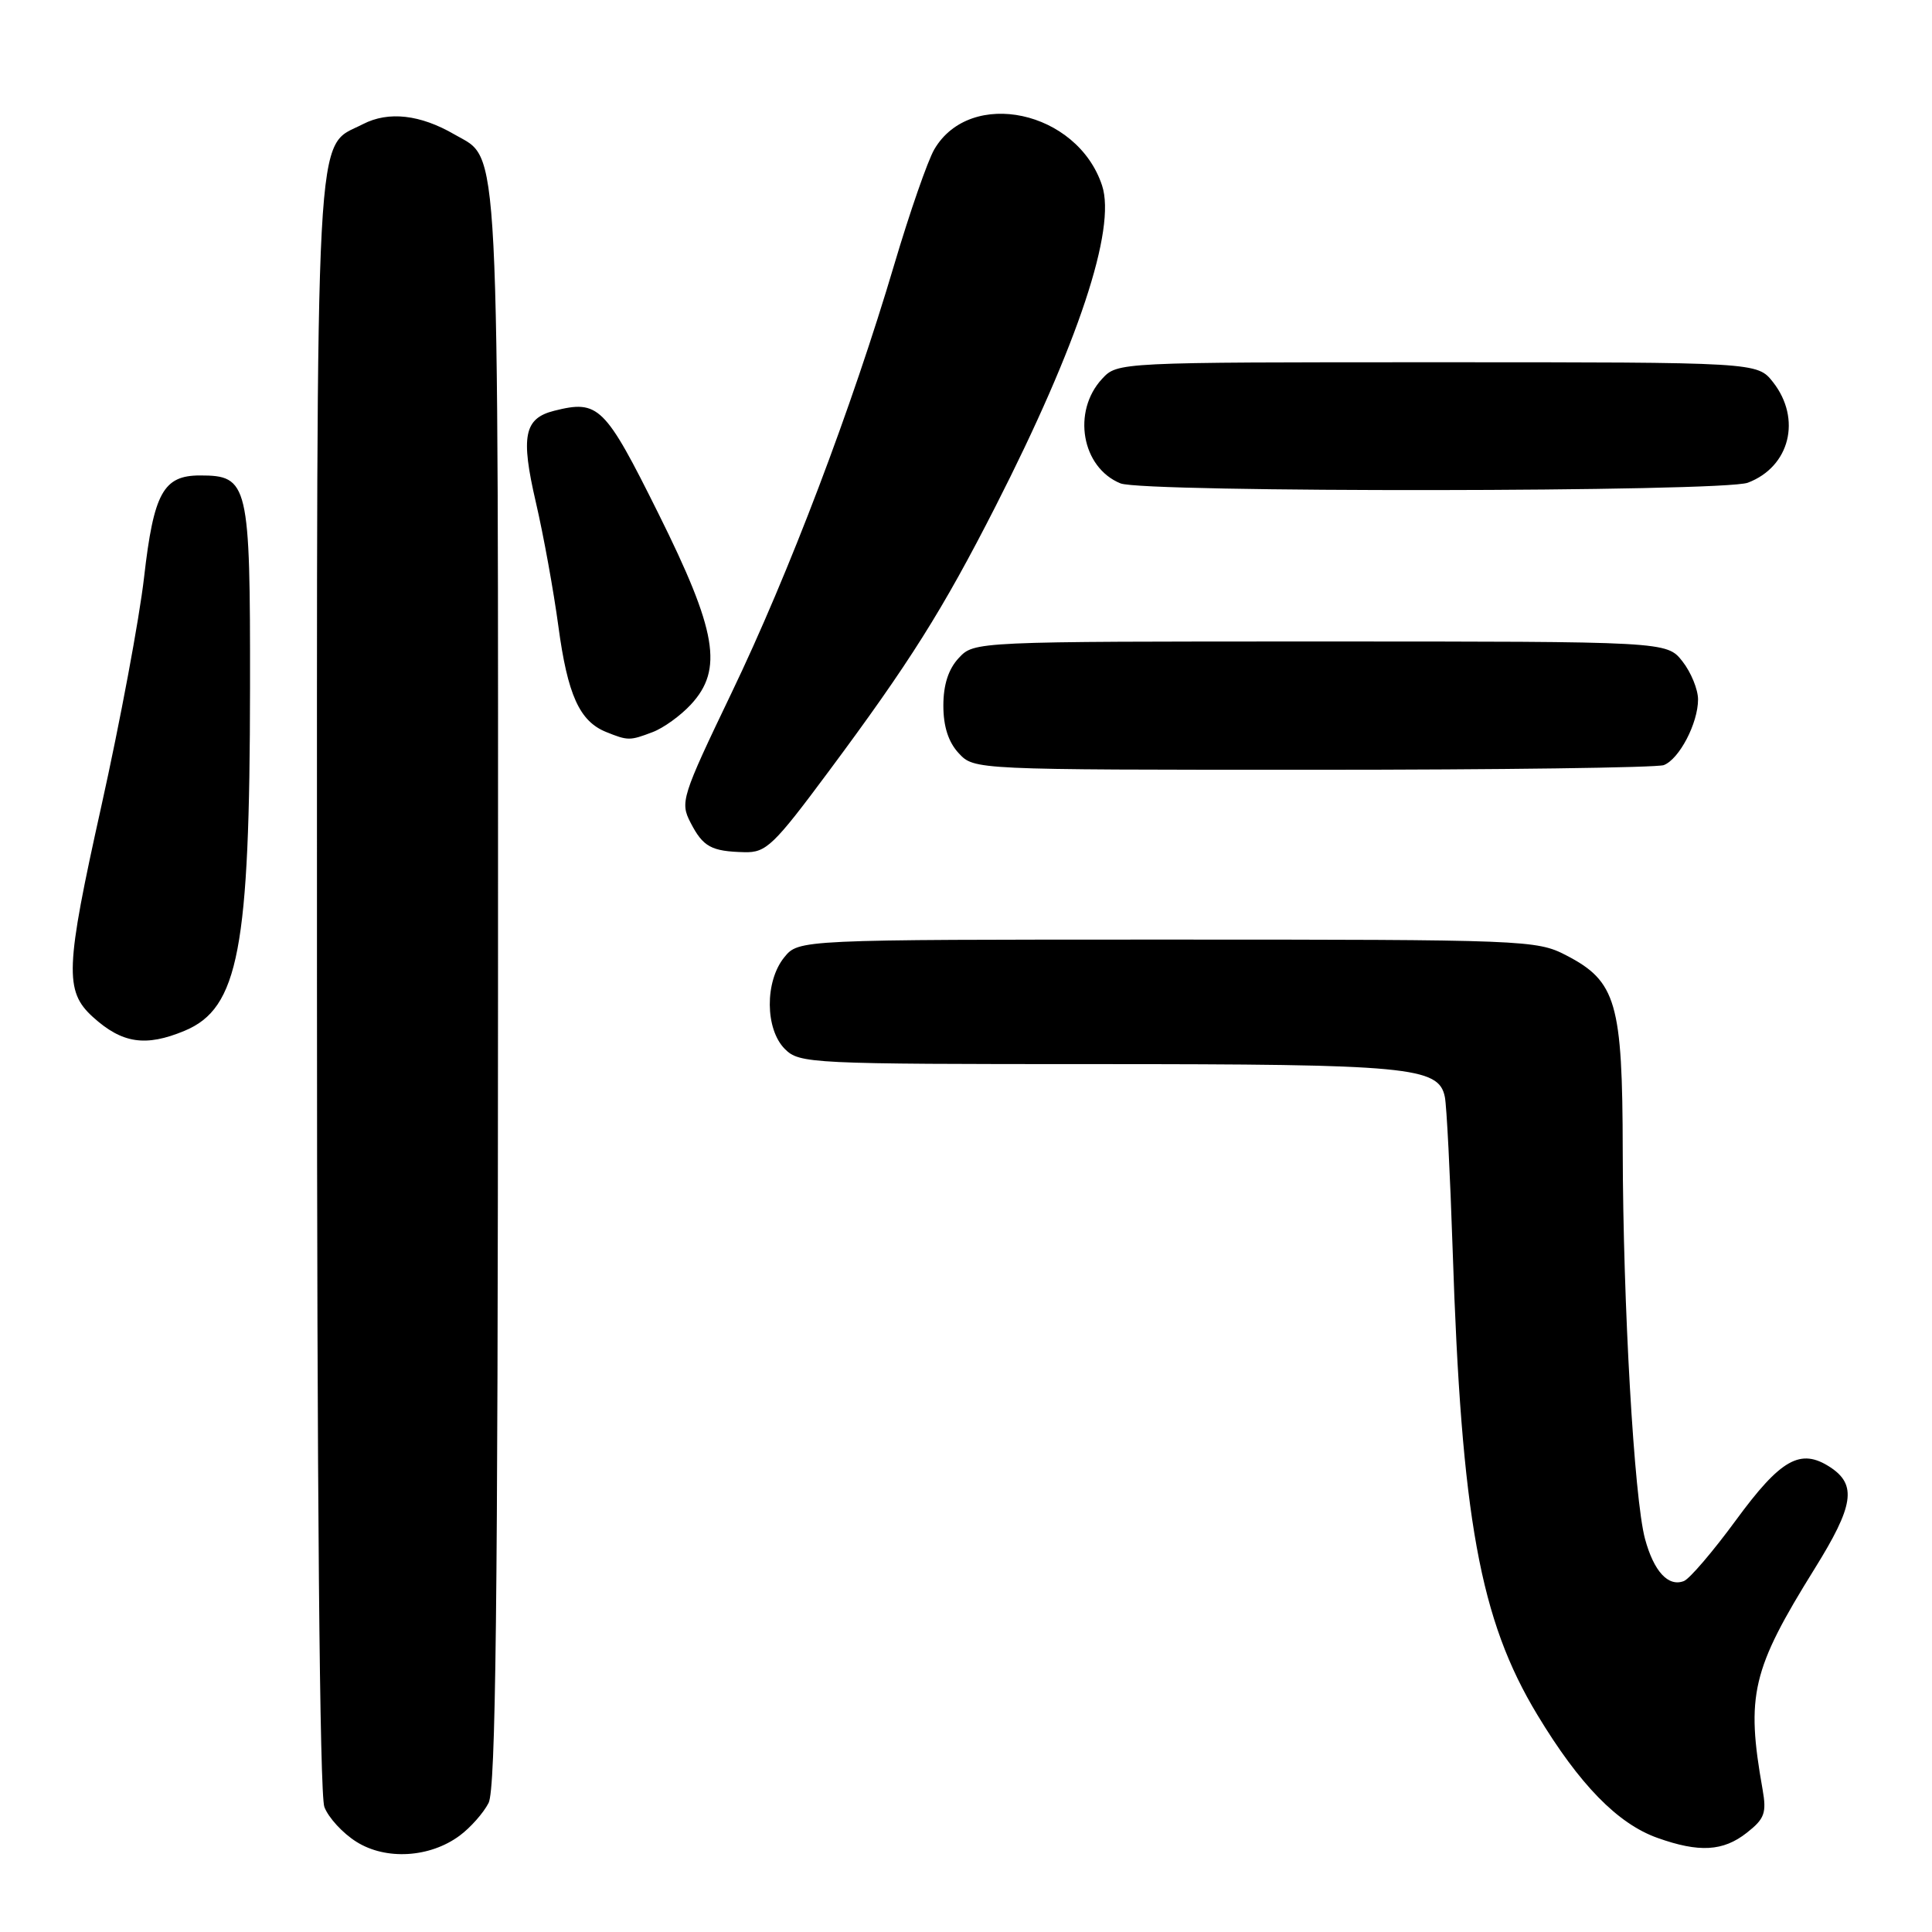 <?xml version="1.0" encoding="UTF-8" standalone="no"?>
<!DOCTYPE svg PUBLIC "-//W3C//DTD SVG 1.1//EN" "http://www.w3.org/Graphics/SVG/1.1/DTD/svg11.dtd" >
<svg xmlns="http://www.w3.org/2000/svg" xmlns:xlink="http://www.w3.org/1999/xlink" version="1.1" viewBox="0 0 256 256">
 <g >
 <path fill="currentColor"
d=" M 60.91 243.23 C 62.34 242.17 64.06 240.23 64.74 238.90 C 65.69 237.04 65.97 212.77 65.99 131.15 C 66.00 15.88 66.28 21.34 60.23 17.82 C 55.69 15.18 51.48 14.70 48.09 16.45 C 41.65 19.78 42.00 13.23 42.00 130.39 C 42.00 197.14 42.36 237.83 42.98 239.43 C 43.51 240.84 45.42 242.92 47.23 244.05 C 51.14 246.51 56.96 246.16 60.91 243.23 Z  M 231.46 242.85 C 233.82 241.00 234.10 240.23 233.55 237.10 C 231.33 224.61 232.13 221.24 240.45 207.86 C 245.64 199.52 246.07 196.75 242.51 194.41 C 238.58 191.84 235.97 193.31 230.00 201.46 C 226.97 205.59 223.88 209.21 223.12 209.50 C 221.05 210.30 219.14 208.22 217.97 203.90 C 216.53 198.54 215.06 172.86 215.02 152.50 C 214.99 132.83 214.18 130.02 207.50 126.57 C 203.62 124.56 202.08 124.50 154.66 124.50 C 105.82 124.50 105.82 124.50 103.91 126.86 C 101.33 130.05 101.37 136.37 104.00 139.00 C 105.93 140.93 107.33 141.00 145.35 141.00 C 186.80 141.00 190.64 141.36 191.45 145.35 C 191.69 146.53 192.15 155.60 192.48 165.50 C 193.65 201.18 196.09 214.62 203.71 227.23 C 209.28 236.46 214.34 241.65 219.62 243.53 C 225.14 245.50 228.33 245.32 231.46 242.85 Z  M 24.47 136.58 C 31.61 133.60 33.10 125.77 33.13 91.16 C 33.16 64.00 32.92 63.00 26.50 63.00 C 21.64 63.00 20.37 65.31 19.09 76.50 C 18.46 82.00 15.91 95.66 13.42 106.86 C 8.65 128.31 8.53 131.32 12.30 134.75 C 16.18 138.27 19.29 138.74 24.47 136.58 Z  M 109.78 102.25 C 120.51 87.82 124.90 80.85 131.91 67.10 C 142.85 45.63 147.93 30.34 146.03 24.58 C 142.75 14.64 128.59 11.60 123.80 19.79 C 122.93 21.28 120.55 28.12 118.51 35.00 C 112.86 54.07 104.55 75.96 96.92 91.84 C 90.32 105.60 90.10 106.30 91.50 109.00 C 93.16 112.22 94.24 112.81 98.65 112.92 C 101.51 112.99 102.50 112.05 109.78 102.25 Z  M 220.46 101.38 C 222.51 100.59 225.00 95.83 225.00 92.68 C 225.00 91.36 224.07 89.08 222.93 87.63 C 220.85 85.00 220.85 85.00 174.97 85.00 C 129.08 85.00 129.08 85.00 127.04 87.19 C 125.67 88.66 125.00 90.73 125.00 93.50 C 125.00 96.27 125.67 98.34 127.04 99.81 C 129.08 102.00 129.08 102.00 173.96 102.00 C 198.64 102.00 219.56 101.72 220.46 101.38 Z  M 86.47 97.01 C 87.91 96.47 90.18 94.83 91.54 93.36 C 95.86 88.70 95.01 83.65 87.22 68.00 C 80.14 53.77 79.31 52.95 73.43 54.43 C 69.45 55.43 68.97 57.79 71.00 66.54 C 72.02 70.92 73.36 78.33 73.99 83.00 C 75.21 92.07 76.79 95.57 80.31 96.99 C 83.21 98.16 83.45 98.16 86.47 97.01 Z  M 231.60 63.96 C 237.17 61.85 238.75 55.50 234.93 50.63 C 232.85 48.00 232.85 48.00 190.47 48.00 C 148.15 48.00 148.07 48.00 146.04 50.19 C 142.02 54.51 143.32 61.96 148.47 64.05 C 151.53 65.29 228.32 65.21 231.60 63.96 Z "/>
</g>
</svg>